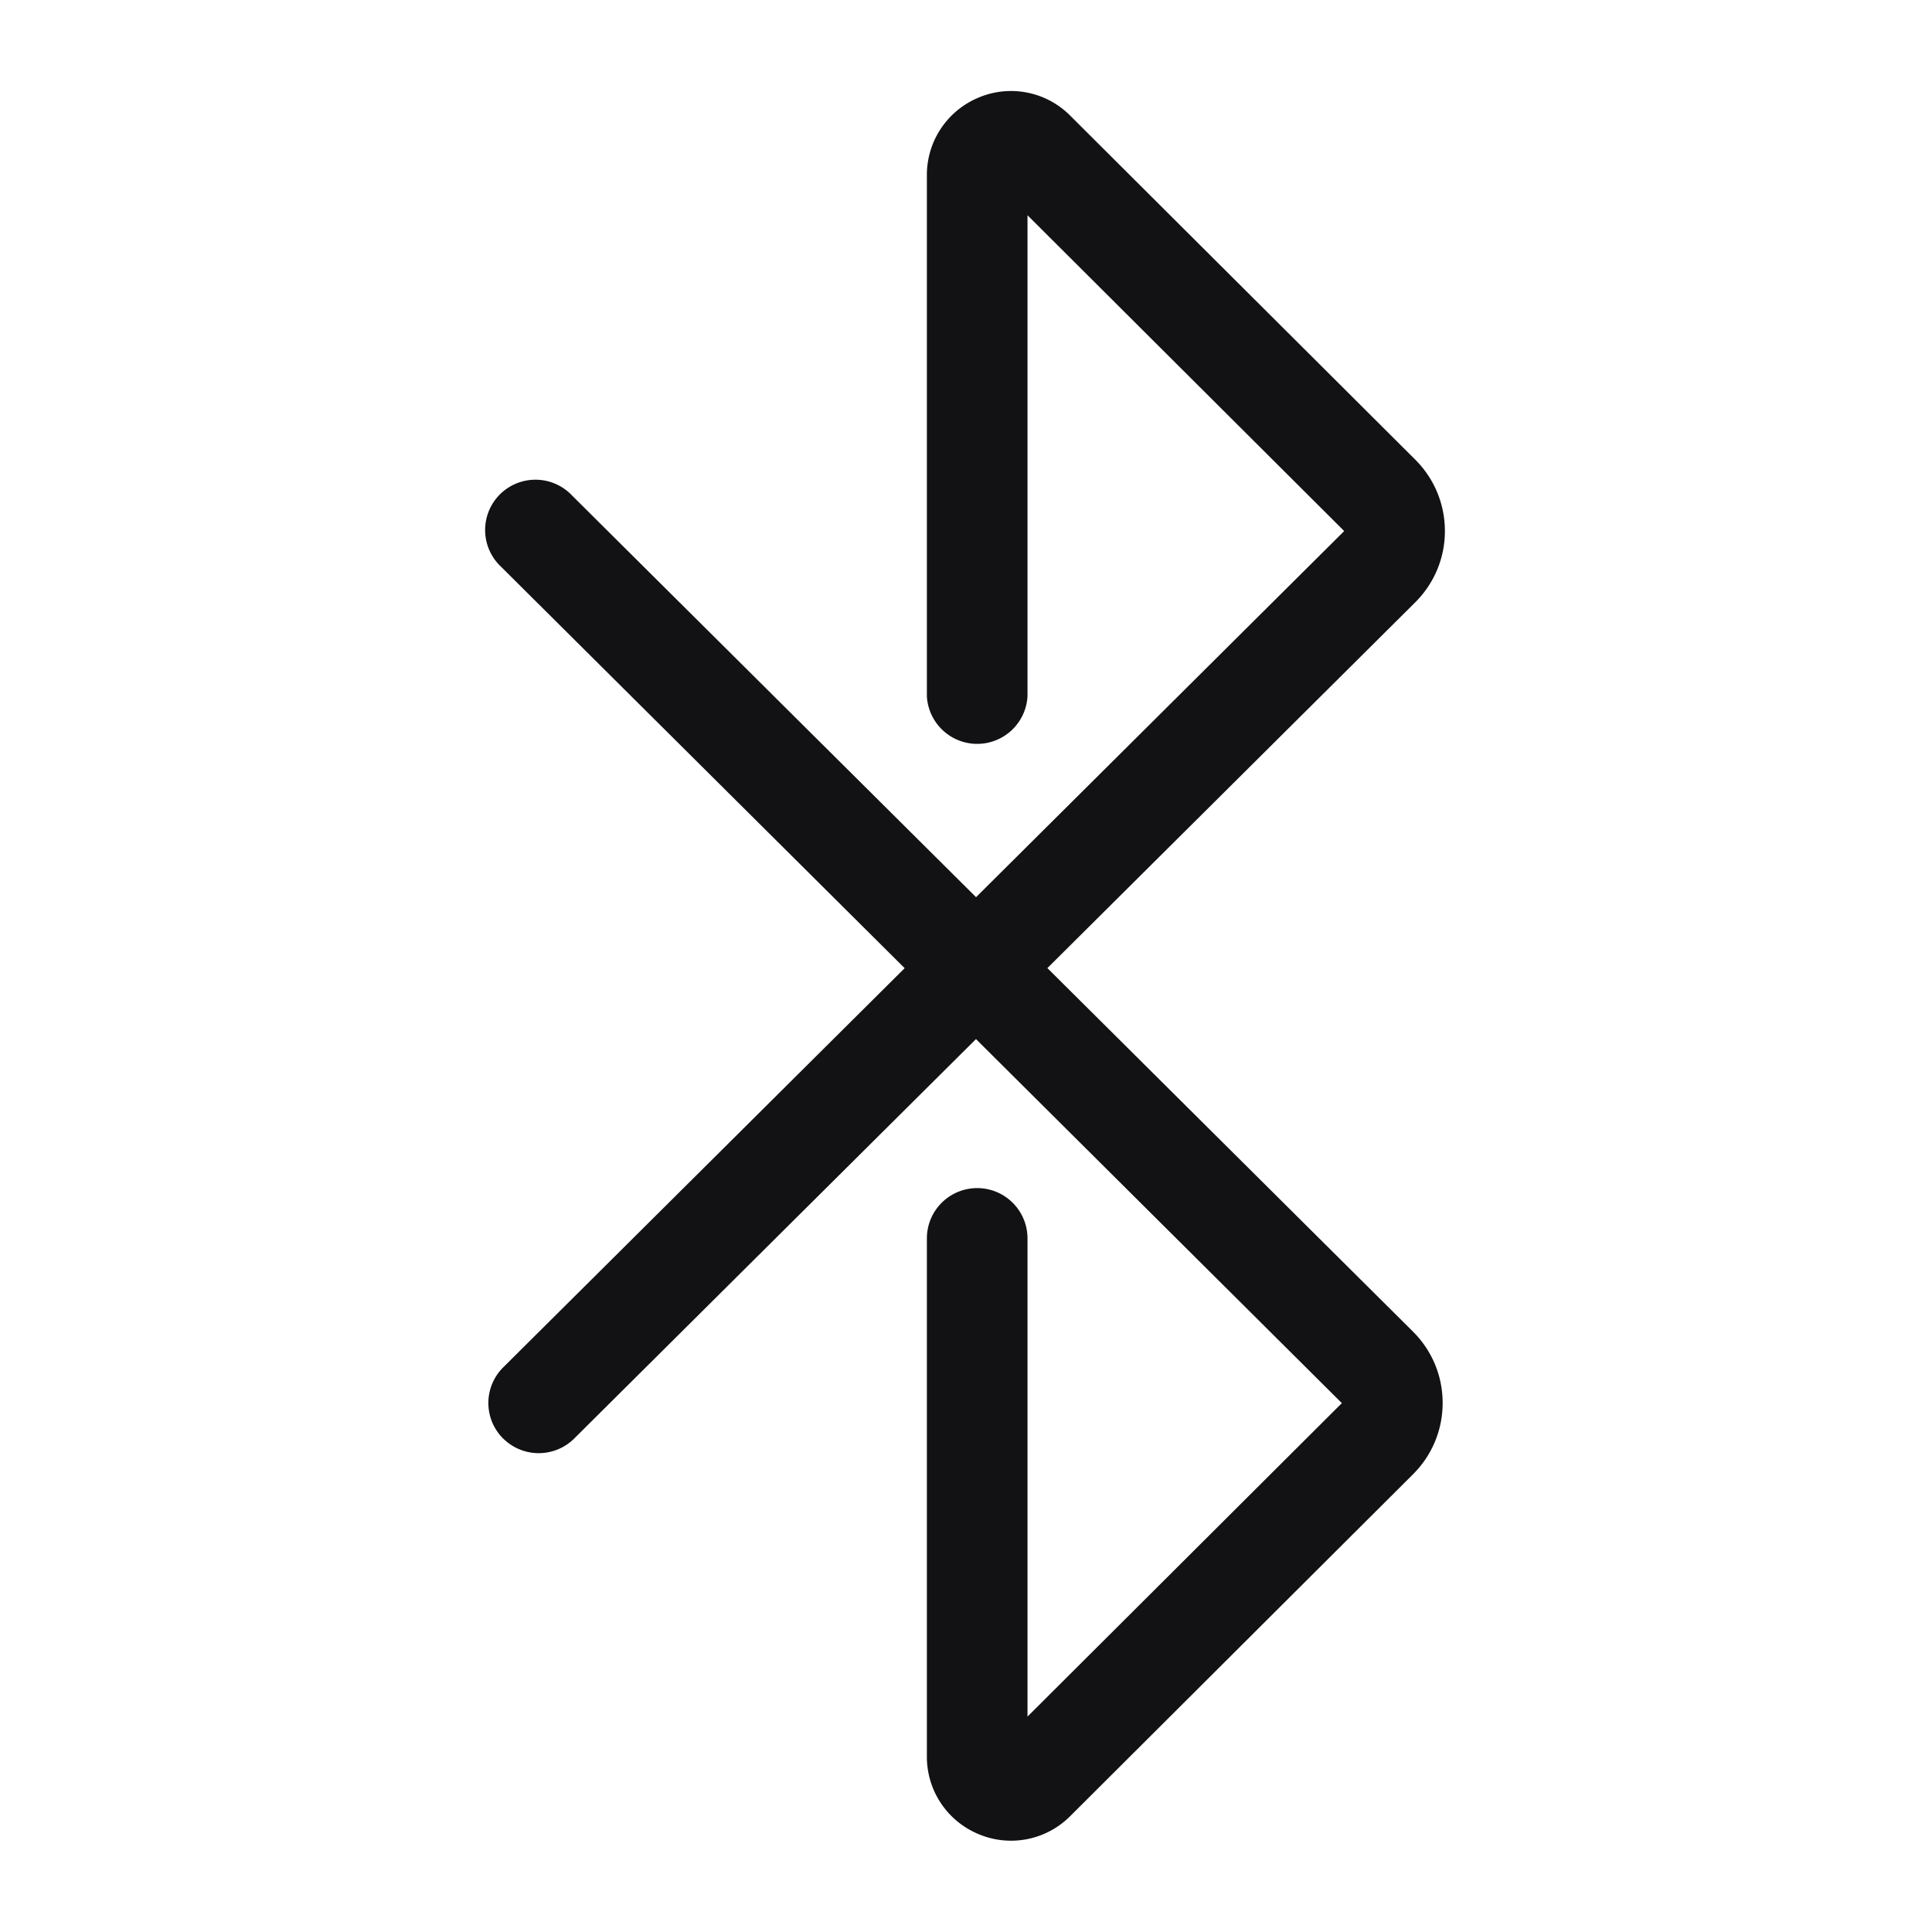<svg xmlns="http://www.w3.org/2000/svg" width="30px" height="30px" fill="none" viewBox="0 0 24 24" class="seo-pages-12fc1ls-MediaObjectItem" role="img" version="1.1"><path fill="#121214" d="M6.25 17.869a.626.626 0 0 0 .882.002l4.992-4.963 4.545 4.522-3.905 3.894v-5.94a.625.625 0 0 0-1.25 0v6.439c0 .422.253.8.644.962a1.037 1.037 0 0 0 1.136-.224l4.258-4.246c.238-.237.369-.552.369-.887 0-.335-.131-.65-.37-.888l-4.54-4.514 4.568-4.542c.237-.236.37-.551.37-.886 0-.335-.13-.65-.368-.888l-4.288-4.275a1.036 1.036 0 0 0-1.136-.223c-.39.162-.643.54-.643.962V8.65a.626.626 0 0 0 1.25 0V2.674l3.934 3.923-4.573 4.548-5.02-4.991a.625.625 0 1 0-.881.886l5.014 4.987-4.986 4.958a.623.623 0 0 0-.003.884Z"/></svg>